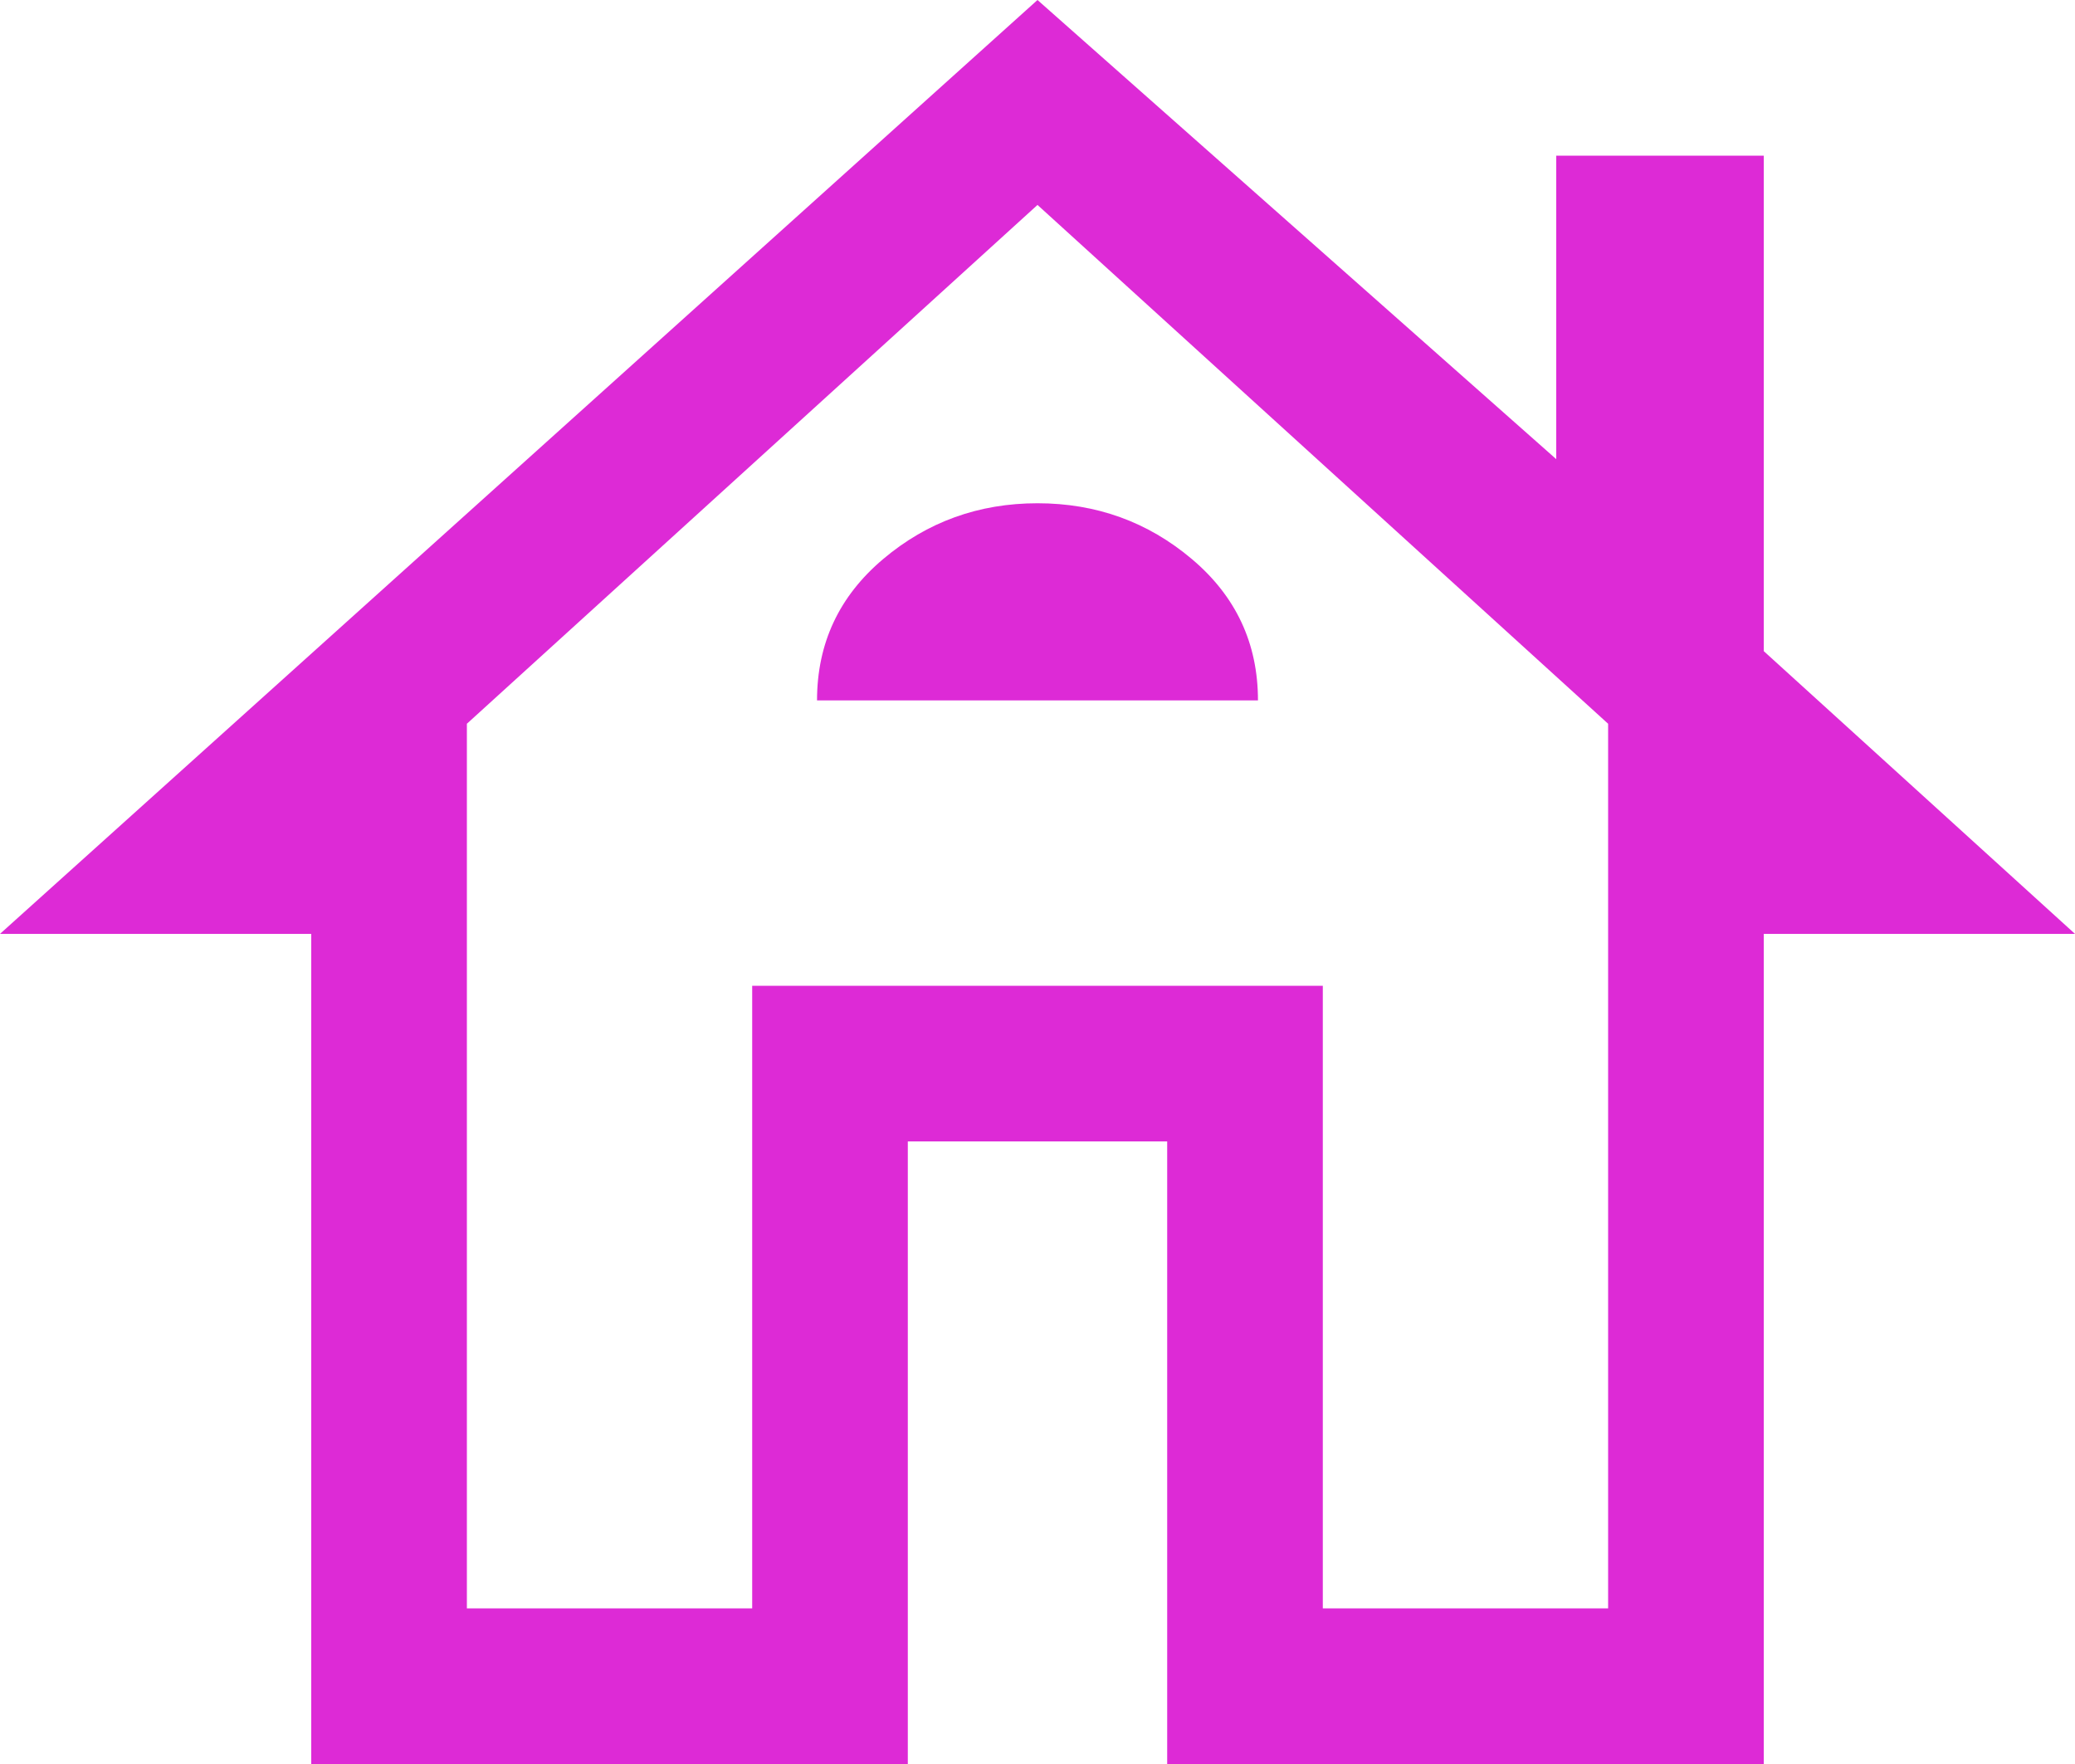 <svg width="40" height="34" viewBox="0 0 40 34" fill="none" xmlns="http://www.w3.org/2000/svg">
<path d="M6 34V18H0L20 0L30 8.85V3H34V12.55L40 18H34V34H22.5V22H17.5V34H6ZM9 31H14.5V19H25.5V31H31V13.95L20 3.95L9 13.95V31ZM14.5 19H25.5H14.5ZM15.75 13.5H24.25C24.25 12.4 23.825 11.492 22.975 10.775C22.125 10.058 21.133 9.7 20 9.7C18.867 9.7 17.875 10.058 17.025 10.775C16.175 11.492 15.75 12.4 15.75 13.5Z" fill="#DD2AD6"/>
</svg>
